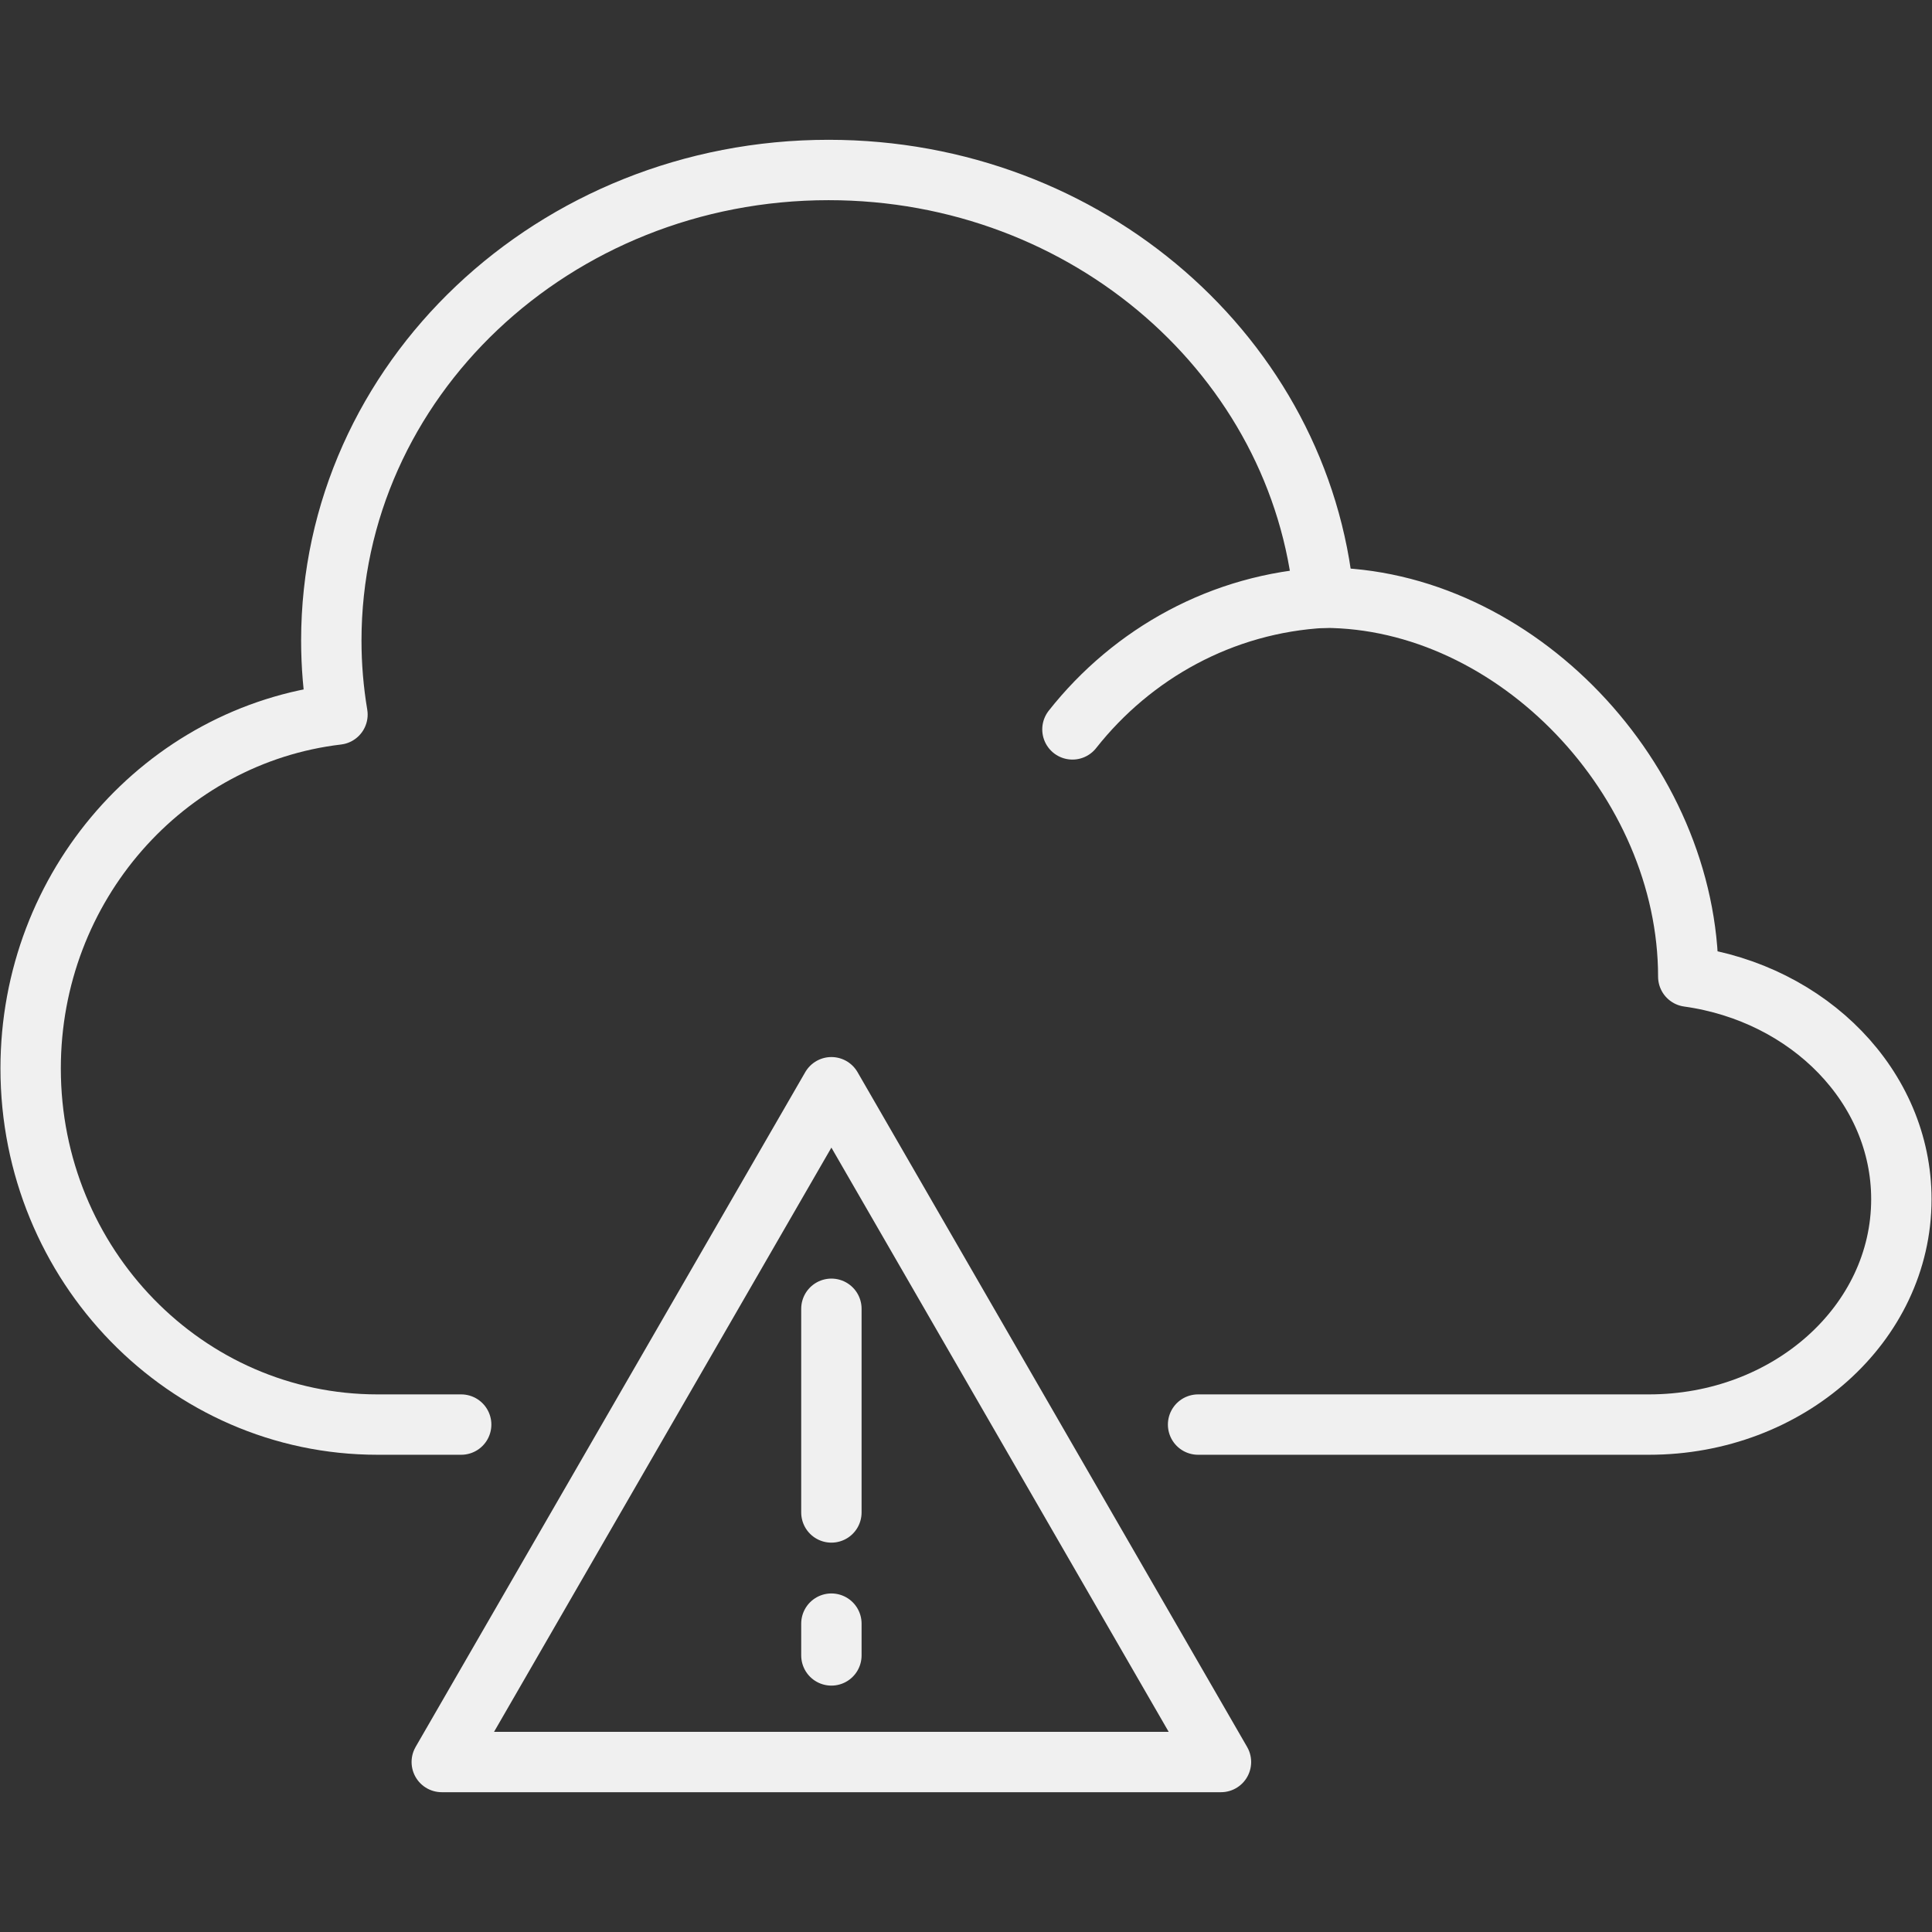 <svg viewBox="0 0 64 64" xml:space="preserve" xmlns="http://www.w3.org/2000/svg"><rect x="0" y="0" width="64" height="64" fill="#333333" stroke="none"/><g fill="none" stroke="#f0f0f0" stroke-linecap="round" stroke-linejoin="round" stroke-miterlimit="10" stroke-width="2" class="stroke-231f20"><path d="M39.688 47.191h14.937M54.625 47.191c4.619 0 8.36-3.34 8.36-7.465 0-3.725-3.06-6.817-7.059-7.374h0c0-6.518-5.728-12.552-12.073-12.552-.203 0 .2-.011 0 0-3.36.182-6.339 1.843-8.327 4.362"></path><path d="M43.854 19.801c-.756-7.943-7.813-14.17-16.406-14.17-9.098 0-16.473 6.978-16.473 15.587 0 .834.07 1.654.204 2.452h0c-5.72.675-10.164 5.668-10.164 11.724 0 6.512 5.144 11.797 11.49 11.797h2.772M14.634 58.369l12.907-22.353 12.905 22.353zM27.541 43.355v6.747M27.541 53.785v1.053"></path></g></svg>